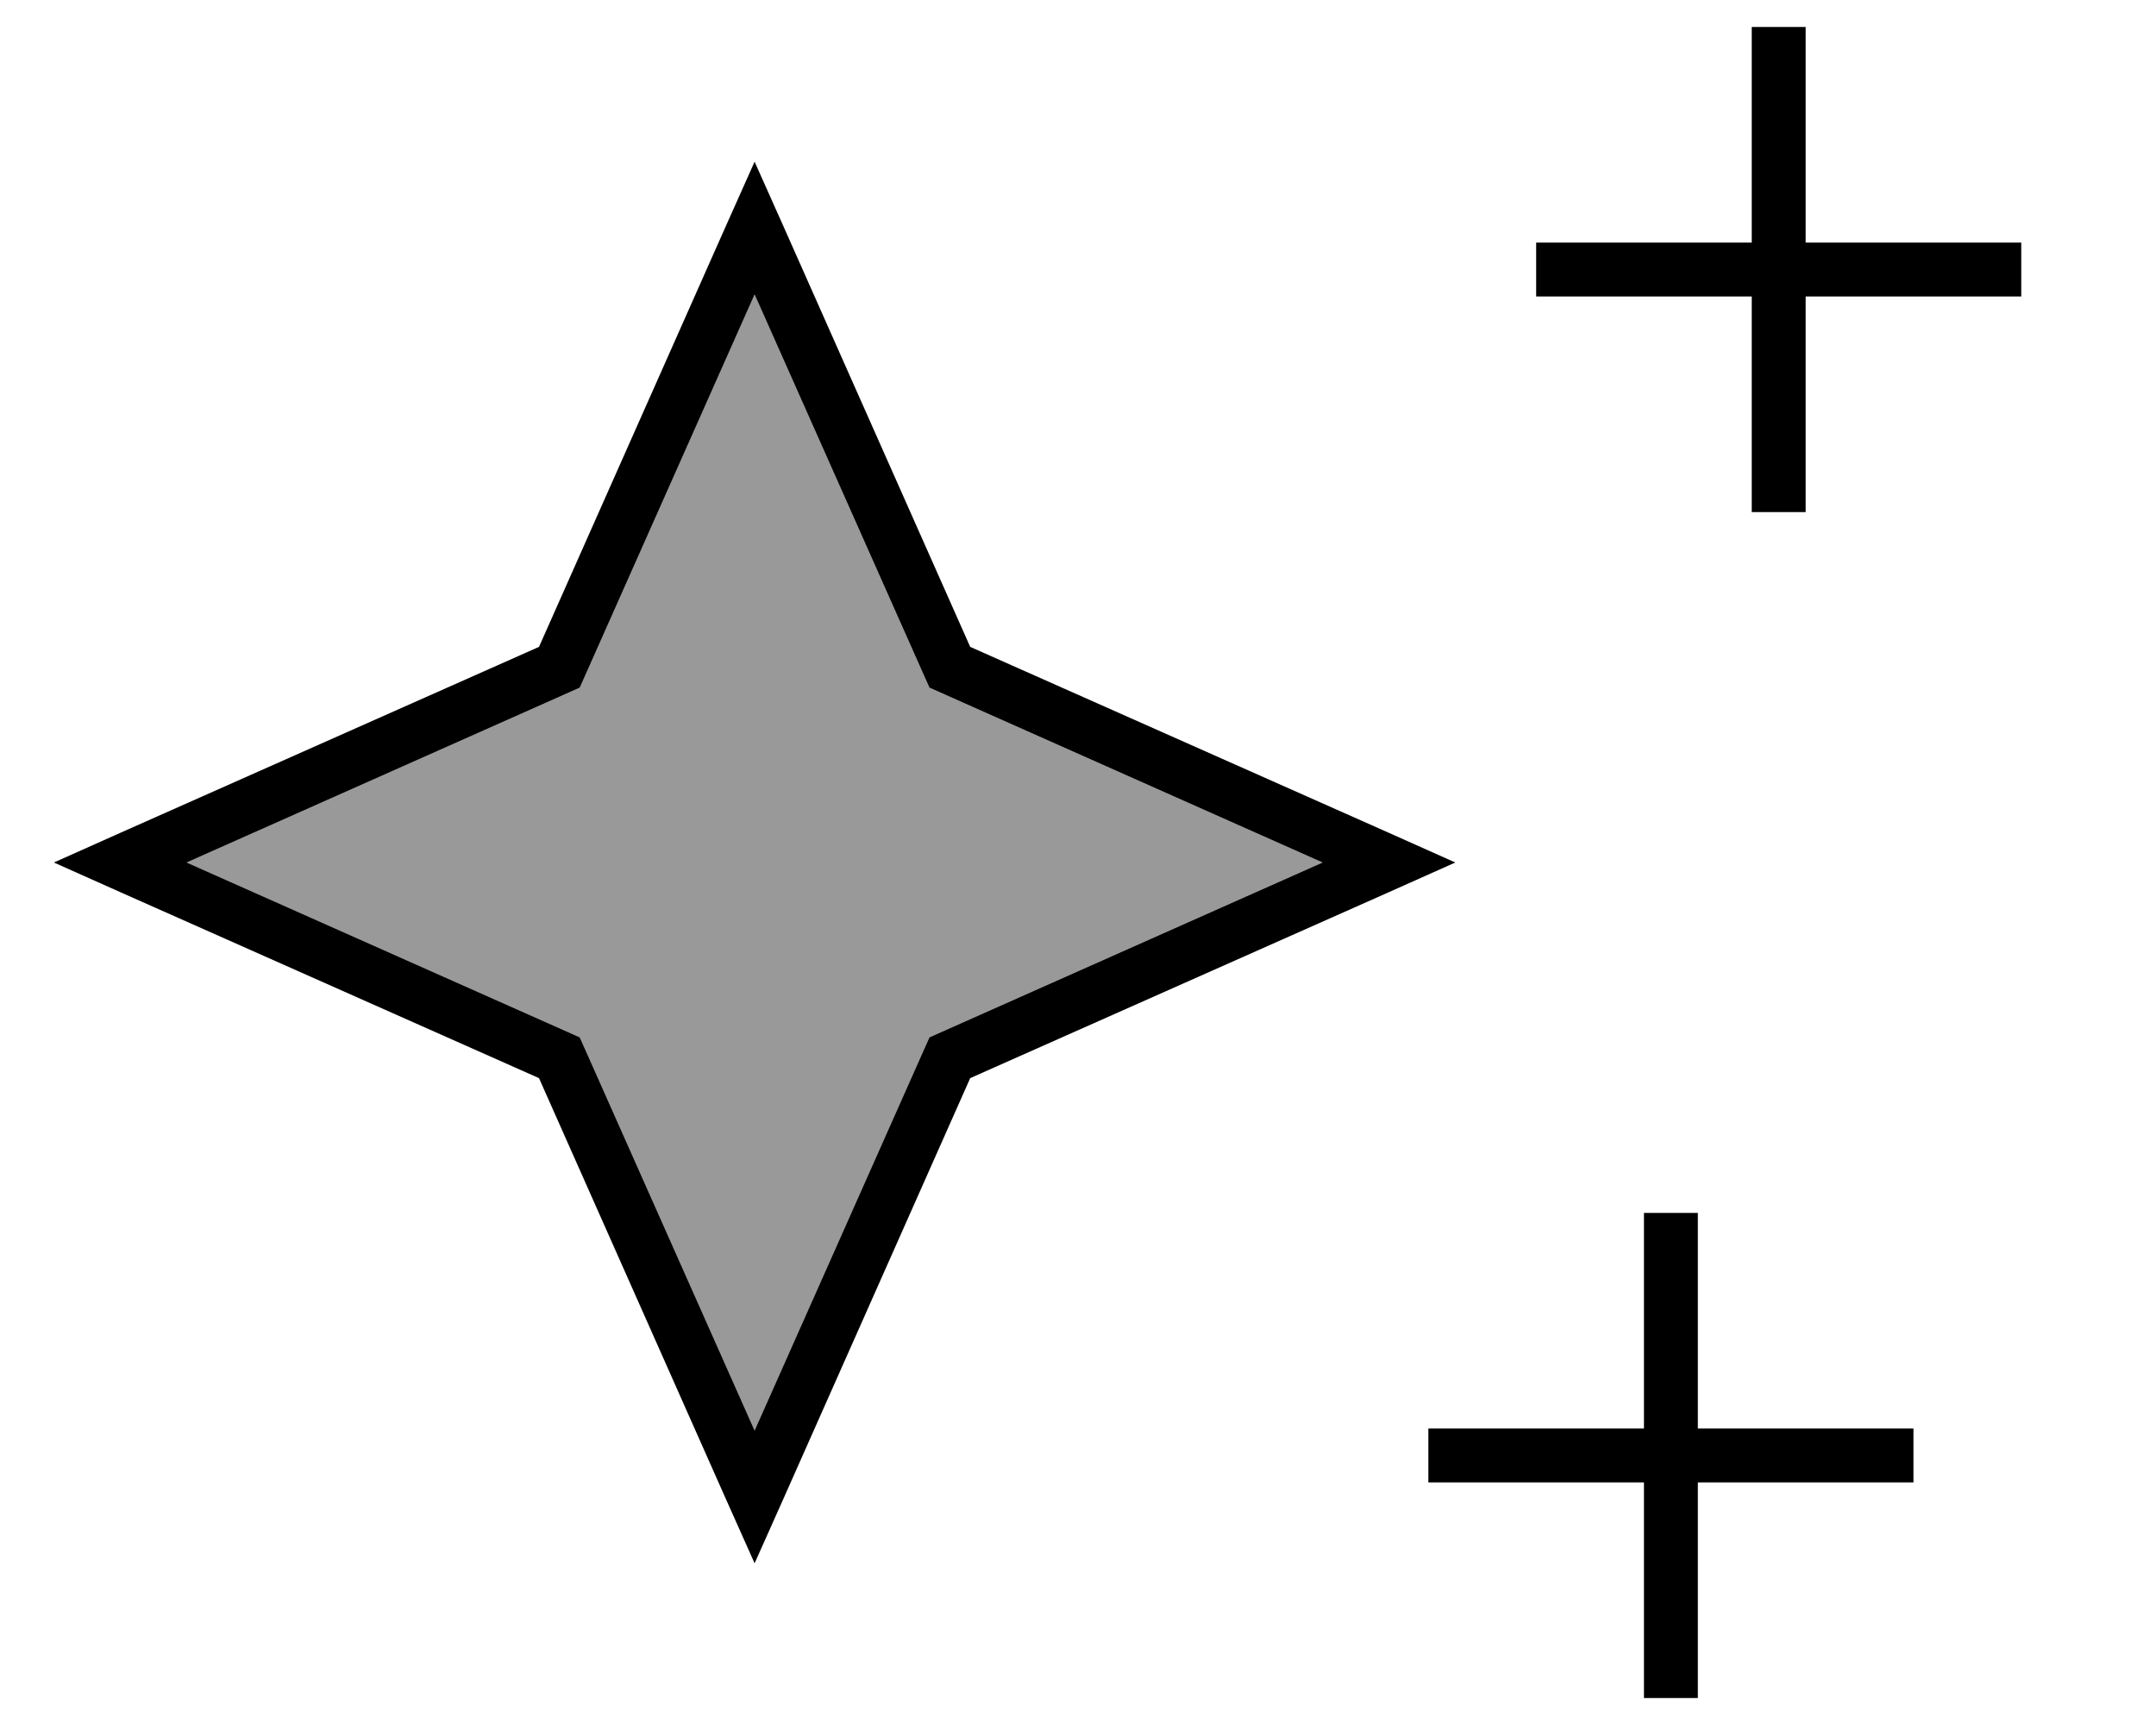 <svg fill="currentColor" xmlns="http://www.w3.org/2000/svg" viewBox="0 0 640 512"><!--! Font Awesome Pro 7.0.1 by @fontawesome - https://fontawesome.com License - https://fontawesome.com/license (Commercial License) Copyright 2025 Fonticons, Inc. --><path opacity=".4" fill="currentColor" d="M55.4 256l111.1 49.4 5.6 2.5 2.5 5.6 49.4 111.1 49.4-111.1 2.5-5.6 5.6-2.5 111.1-49.4-111.1-49.4-5.6-2.5-2.5-5.6-49.4-111.1-49.4 111.1-2.5 5.6-5.6 2.5-111.1 49.4z"/><path fill="currentColor" d="M536 8l0 64 64 0 0 16-64 0 0 64-16 0 0-64-64 0 0-16 64 0 0-64 16 0zM504 360l0 64 64 0 0 16-64 0 0 64-16 0 0-64-64 0 0-16 64 0 0-64 16 0zm-91.7-95.2L288 320 232.8 444.3 224 464 215.2 444.3 160 320 35.7 264.8 16 256 35.7 247.2 160 192 215.2 67.7 224 48 232.8 67.7 288 192 412.3 247.2 432 256 412.3 264.8zM273.4 313.5l2.5-5.6 5.6-2.5 111.1-49.4-111.1-49.4-5.6-2.5-2.5-5.6-49.4-111.1-49.4 111.1-2.5 5.6-5.6 2.5-111.1 49.4 111.1 49.4 5.6 2.5 2.5 5.6 49.4 111.1 49.4-111.1z"/></svg>